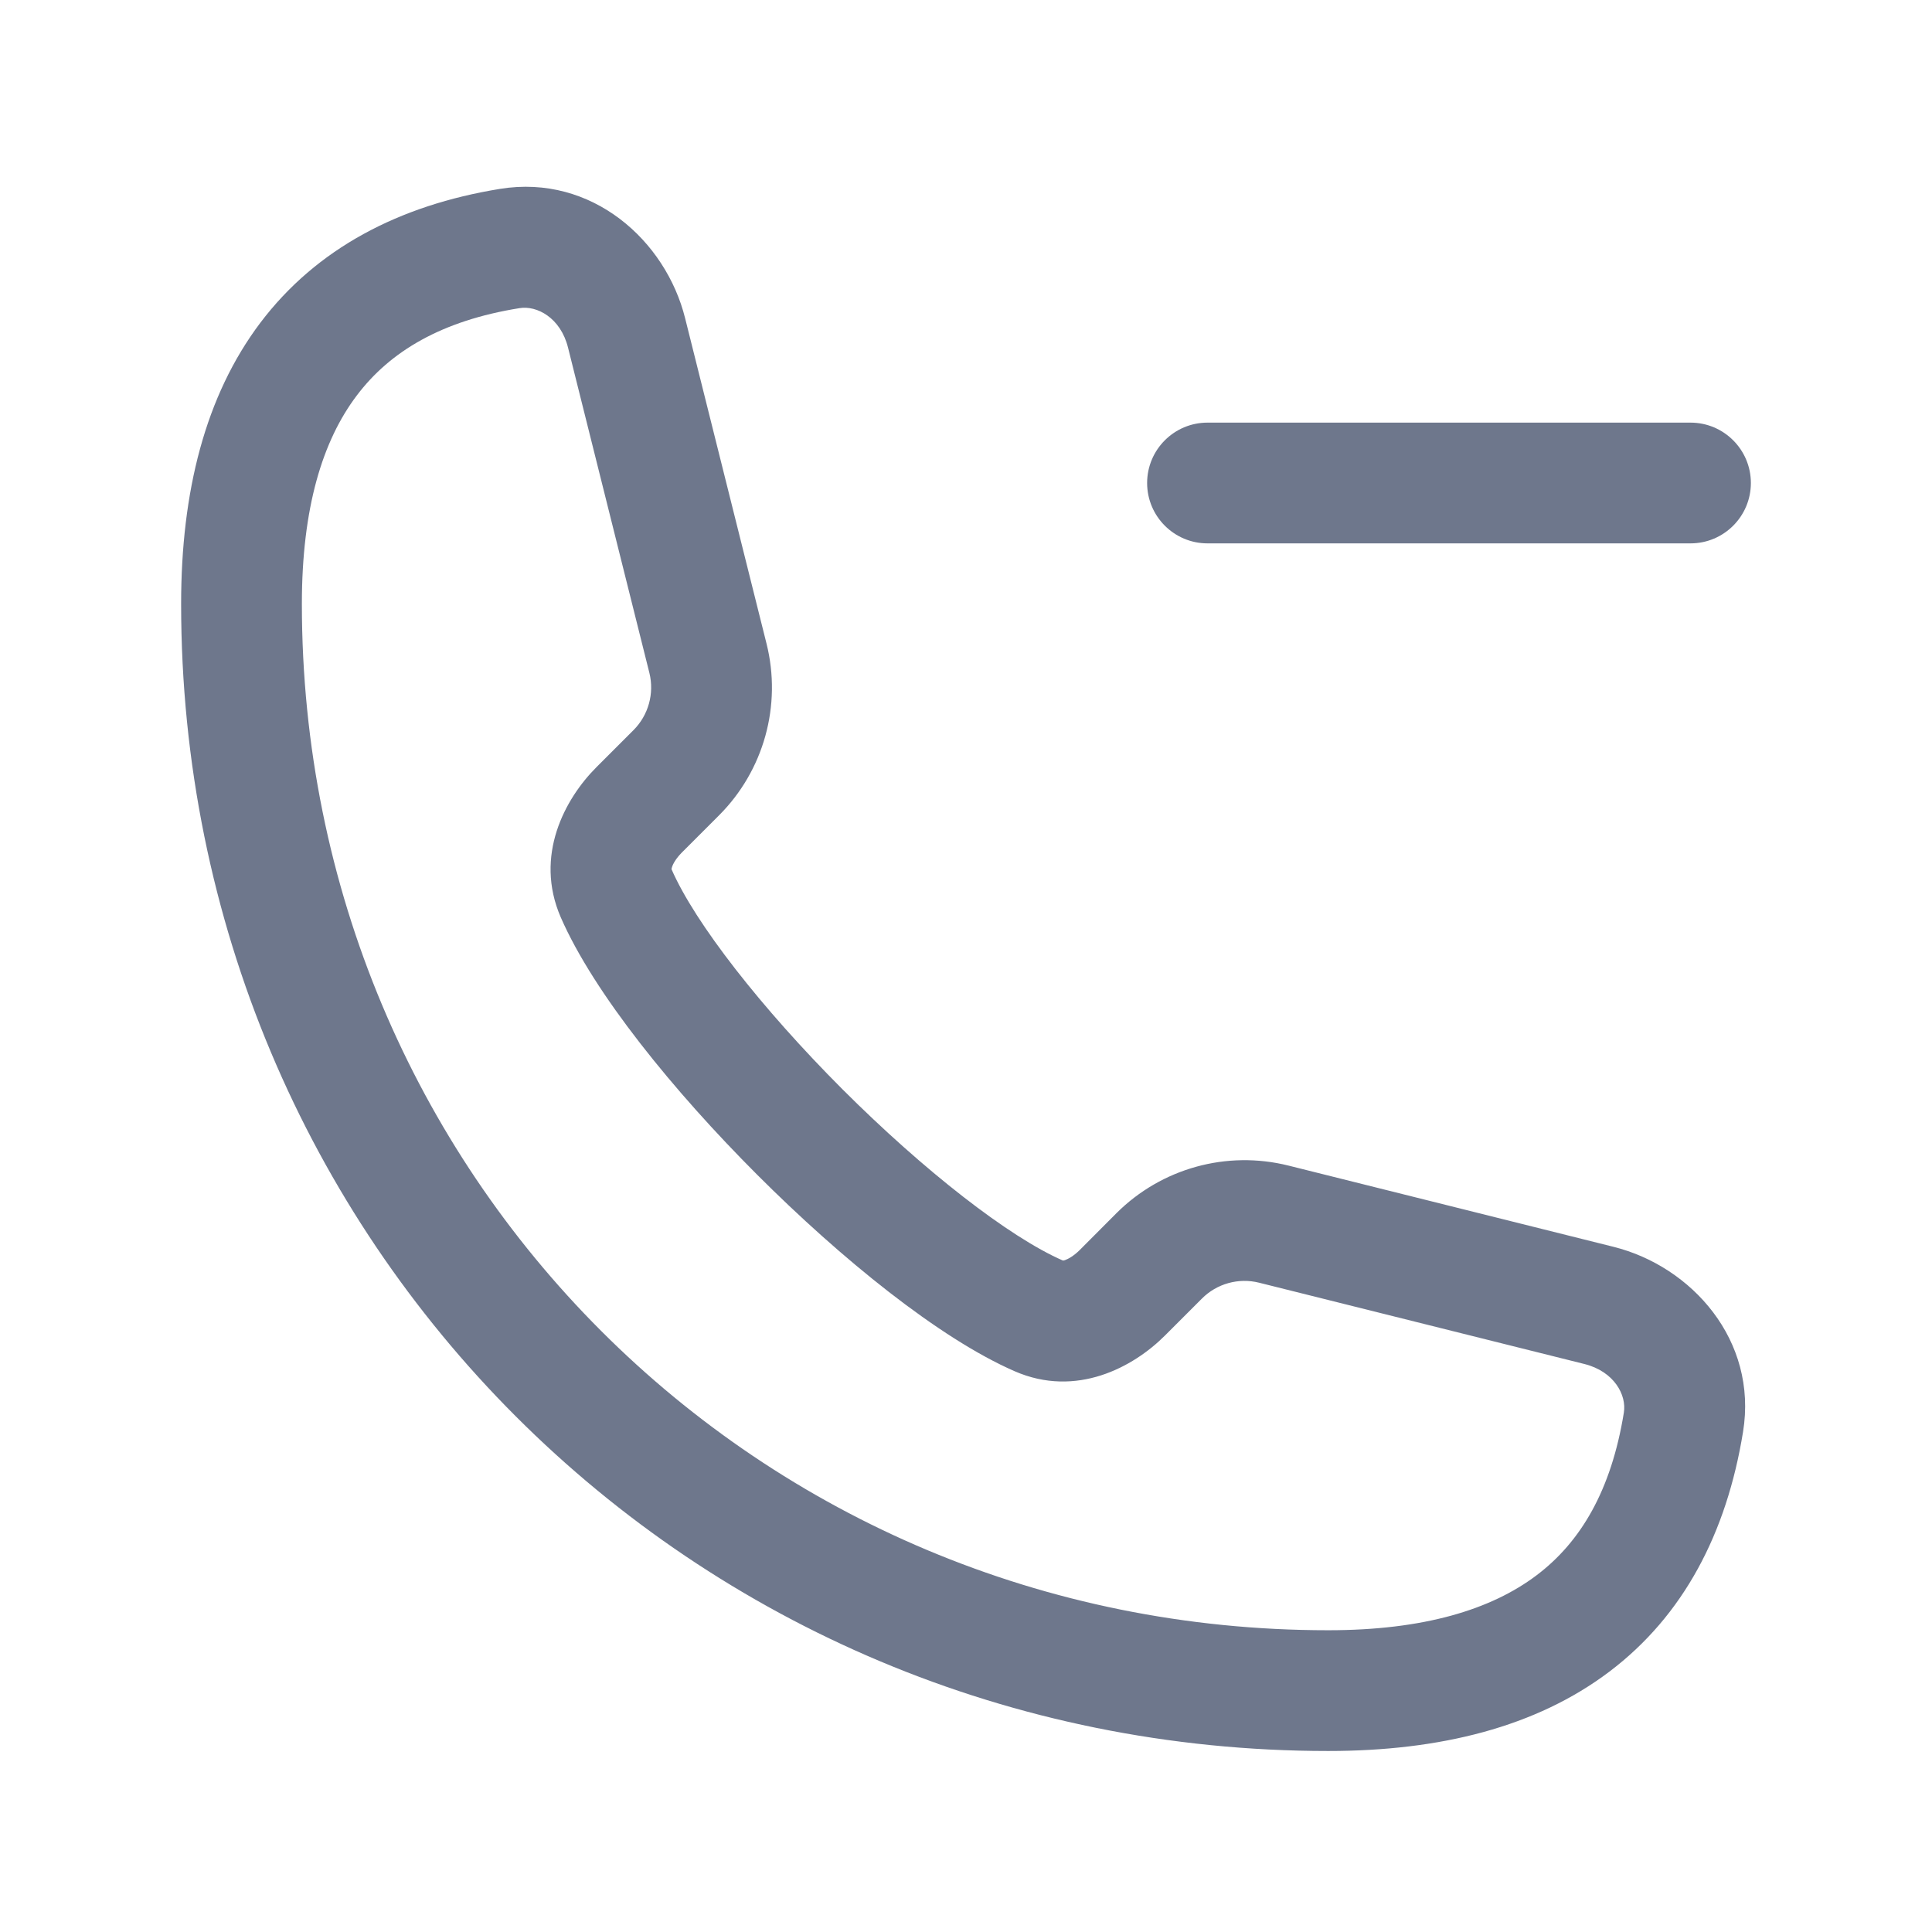 <svg width="16" height="16" viewBox="0 0 16 16" fill="none" xmlns="http://www.w3.org/2000/svg">
<path fill-rule="evenodd" clip-rule="evenodd" d="M5.674 2.636C5.514 1.993 4.903 1.441 4.142 1.564C3.304 1.7 2.621 2.058 2.156 2.673C1.699 3.279 1.5 4.074 1.5 5.001C1.5 10.277 5.724 14.501 11 14.501C11.927 14.501 12.722 14.302 13.328 13.844C13.942 13.38 14.299 12.697 14.435 11.859C14.559 11.098 14.007 10.487 13.364 10.326L10.671 9.653C10.159 9.525 9.619 9.675 9.246 10.047L8.94 10.354C8.89 10.403 8.845 10.427 8.819 10.436C8.816 10.437 8.814 10.437 8.812 10.438C8.809 10.438 8.807 10.439 8.806 10.439L8.802 10.439C8.355 10.244 7.651 9.694 6.978 9.022C6.306 8.349 5.756 7.646 5.561 7.198L5.562 7.195C5.562 7.192 5.563 7.188 5.565 7.182C5.573 7.155 5.597 7.111 5.646 7.061L5.953 6.754C6.326 6.382 6.476 5.841 6.348 5.33L5.674 2.636ZM4.302 2.552C4.446 2.528 4.642 2.631 4.704 2.878L5.378 5.573C5.42 5.743 5.37 5.923 5.246 6.047L4.939 6.354C4.679 6.614 4.422 7.086 4.644 7.597C4.918 8.225 5.58 9.038 6.271 9.729C6.962 10.42 7.775 11.082 8.403 11.356C8.914 11.579 9.386 11.322 9.647 11.061L9.953 10.755C10.077 10.63 10.258 10.58 10.428 10.623L13.121 11.296C13.369 11.358 13.472 11.554 13.448 11.699C13.344 12.342 13.091 12.77 12.725 13.046C12.35 13.329 11.794 13.501 11 13.501C6.276 13.501 2.5 9.724 2.5 5.001C2.5 4.206 2.671 3.65 2.955 3.275C3.231 2.909 3.659 2.655 4.302 2.552ZM10 3.5C9.724 3.5 9.5 3.724 9.5 4C9.5 4.276 9.724 4.5 10 4.5H14C14.276 4.5 14.5 4.276 14.5 4C14.5 3.724 14.276 3.5 14 3.5H10Z" fill="#6E778C"/>
</svg>
